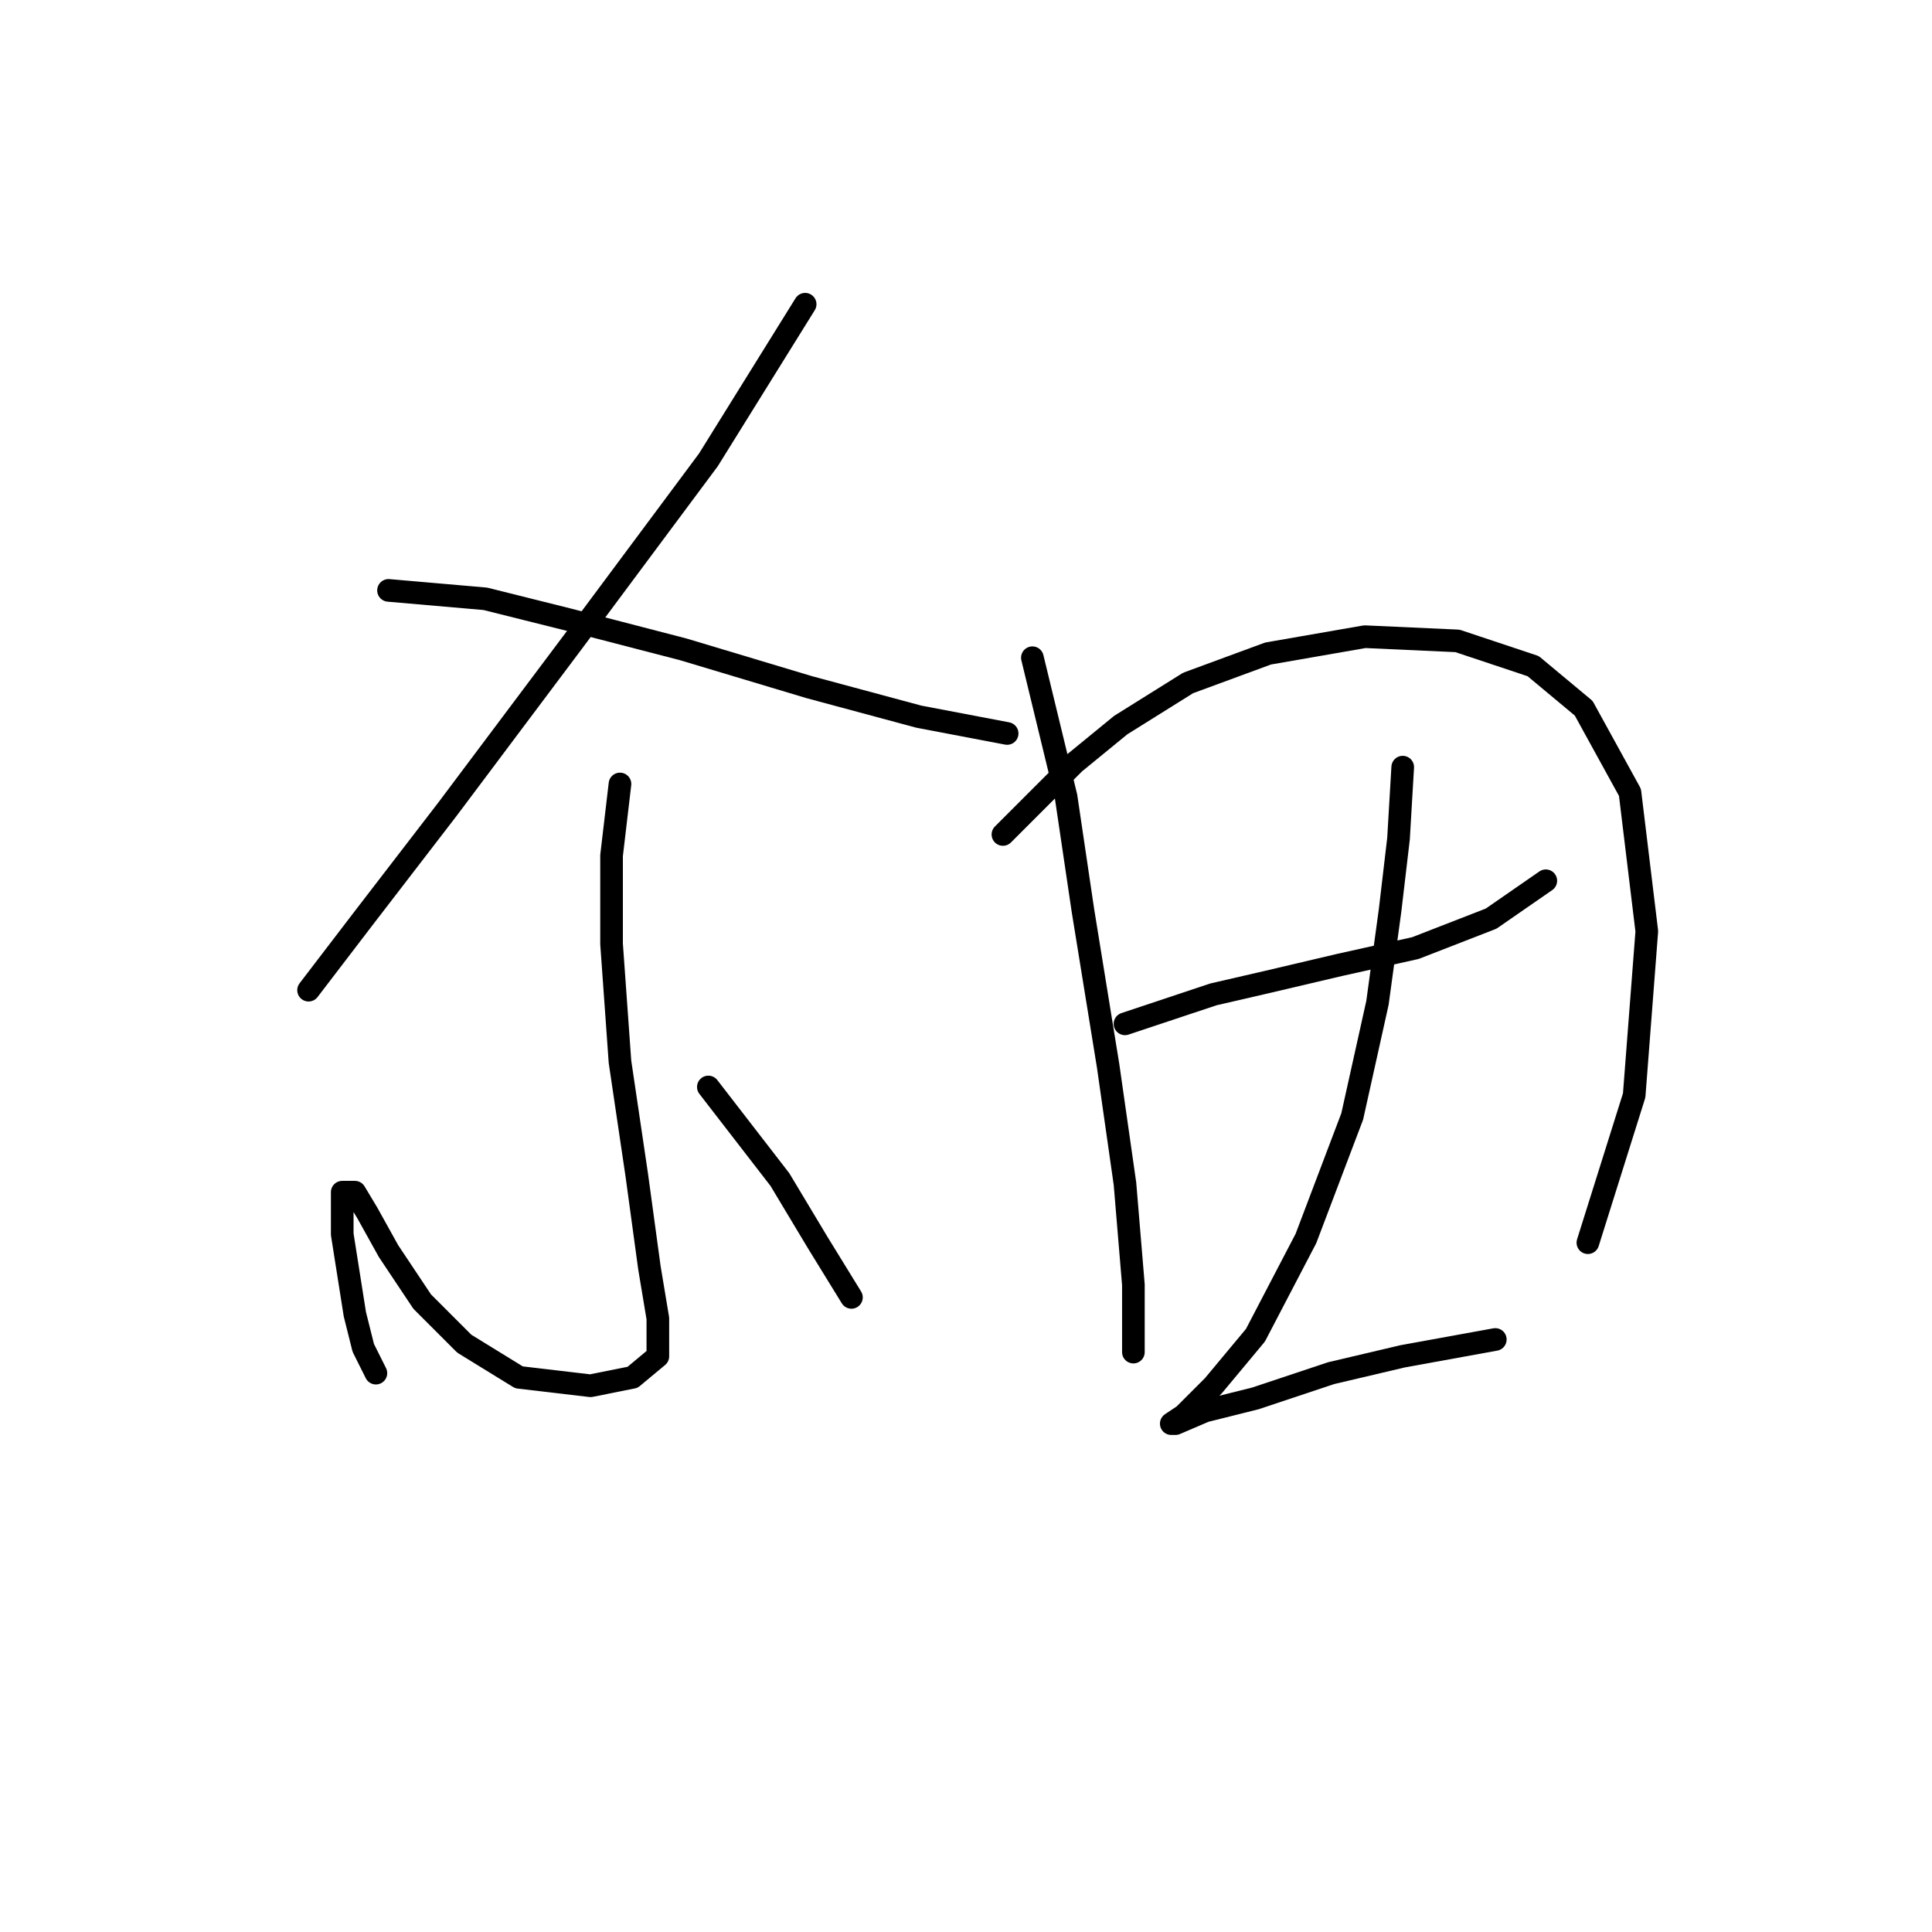 <?xml version="1.0" standalone="no"?>
    <svg width="256" height="256" xmlns="http://www.w3.org/2000/svg" version="1.1">
    <polyline stroke="black" stroke-width="3" stroke-linecap="round" fill="transparent" stroke-linejoin="round" points="106.686 40.312 93.86 60.944 76.017 84.922 59.288 107.227 48.136 121.725 40.887 131.204 40.887 131.204 " />
        <polyline stroke="black" stroke-width="3" stroke-linecap="round" fill="transparent" stroke-linejoin="round" points="51.481 78.23 64.307 79.346 75.459 82.134 90.515 86.037 107.243 91.056 121.742 94.959 133.452 97.189 133.452 97.189 " />
        <polyline stroke="black" stroke-width="3" stroke-linecap="round" fill="transparent" stroke-linejoin="round" points="82.15 103.881 81.035 113.36 81.035 125.071 82.15 140.684 84.381 155.74 86.054 168.007 87.169 174.699 87.169 179.717 83.823 182.505 78.247 183.621 68.768 182.505 61.518 178.044 55.942 172.468 51.481 165.777 48.693 160.758 47.02 157.97 45.347 157.97 45.347 159.643 45.347 163.546 47.02 174.141 48.136 178.602 49.808 181.948 49.808 181.948 " />
        <polyline stroke="black" stroke-width="3" stroke-linecap="round" fill="transparent" stroke-linejoin="round" points="93.86 144.03 103.34 156.297 108.359 164.662 112.82 171.911 112.82 171.911 " />
        <polyline stroke="black" stroke-width="3" stroke-linecap="round" fill="transparent" stroke-linejoin="round" points="136.797 87.152 141.258 105.554 143.489 120.61 146.834 141.242 149.065 156.855 150.18 170.238 150.18 179.16 150.18 179.16 " />
        <polyline stroke="black" stroke-width="3" stroke-linecap="round" fill="transparent" stroke-linejoin="round" points="132.894 110.572 142.373 101.093 148.507 96.074 157.429 90.498 168.024 86.595 180.849 84.364 193.117 84.922 203.154 88.268 209.846 93.844 215.979 104.996 218.21 123.398 216.537 145.145 210.403 164.662 210.403 164.662 " />
        <polyline stroke="black" stroke-width="3" stroke-linecap="round" fill="transparent" stroke-linejoin="round" points="149.065 135.665 160.775 131.762 168.024 130.089 177.504 127.859 187.541 125.628 197.578 121.725 204.827 116.706 204.827 116.706 " />
        <polyline stroke="black" stroke-width="3" stroke-linecap="round" fill="transparent" stroke-linejoin="round" points="185.868 101.65 185.31 111.13 184.195 120.61 182.522 132.877 179.176 147.933 173.043 164.104 166.351 176.929 160.775 183.621 156.872 187.524 155.199 188.639 155.756 188.639 159.66 186.966 166.351 185.294 176.388 181.948 185.868 179.717 198.135 177.487 198.135 177.487 " />
        </svg>